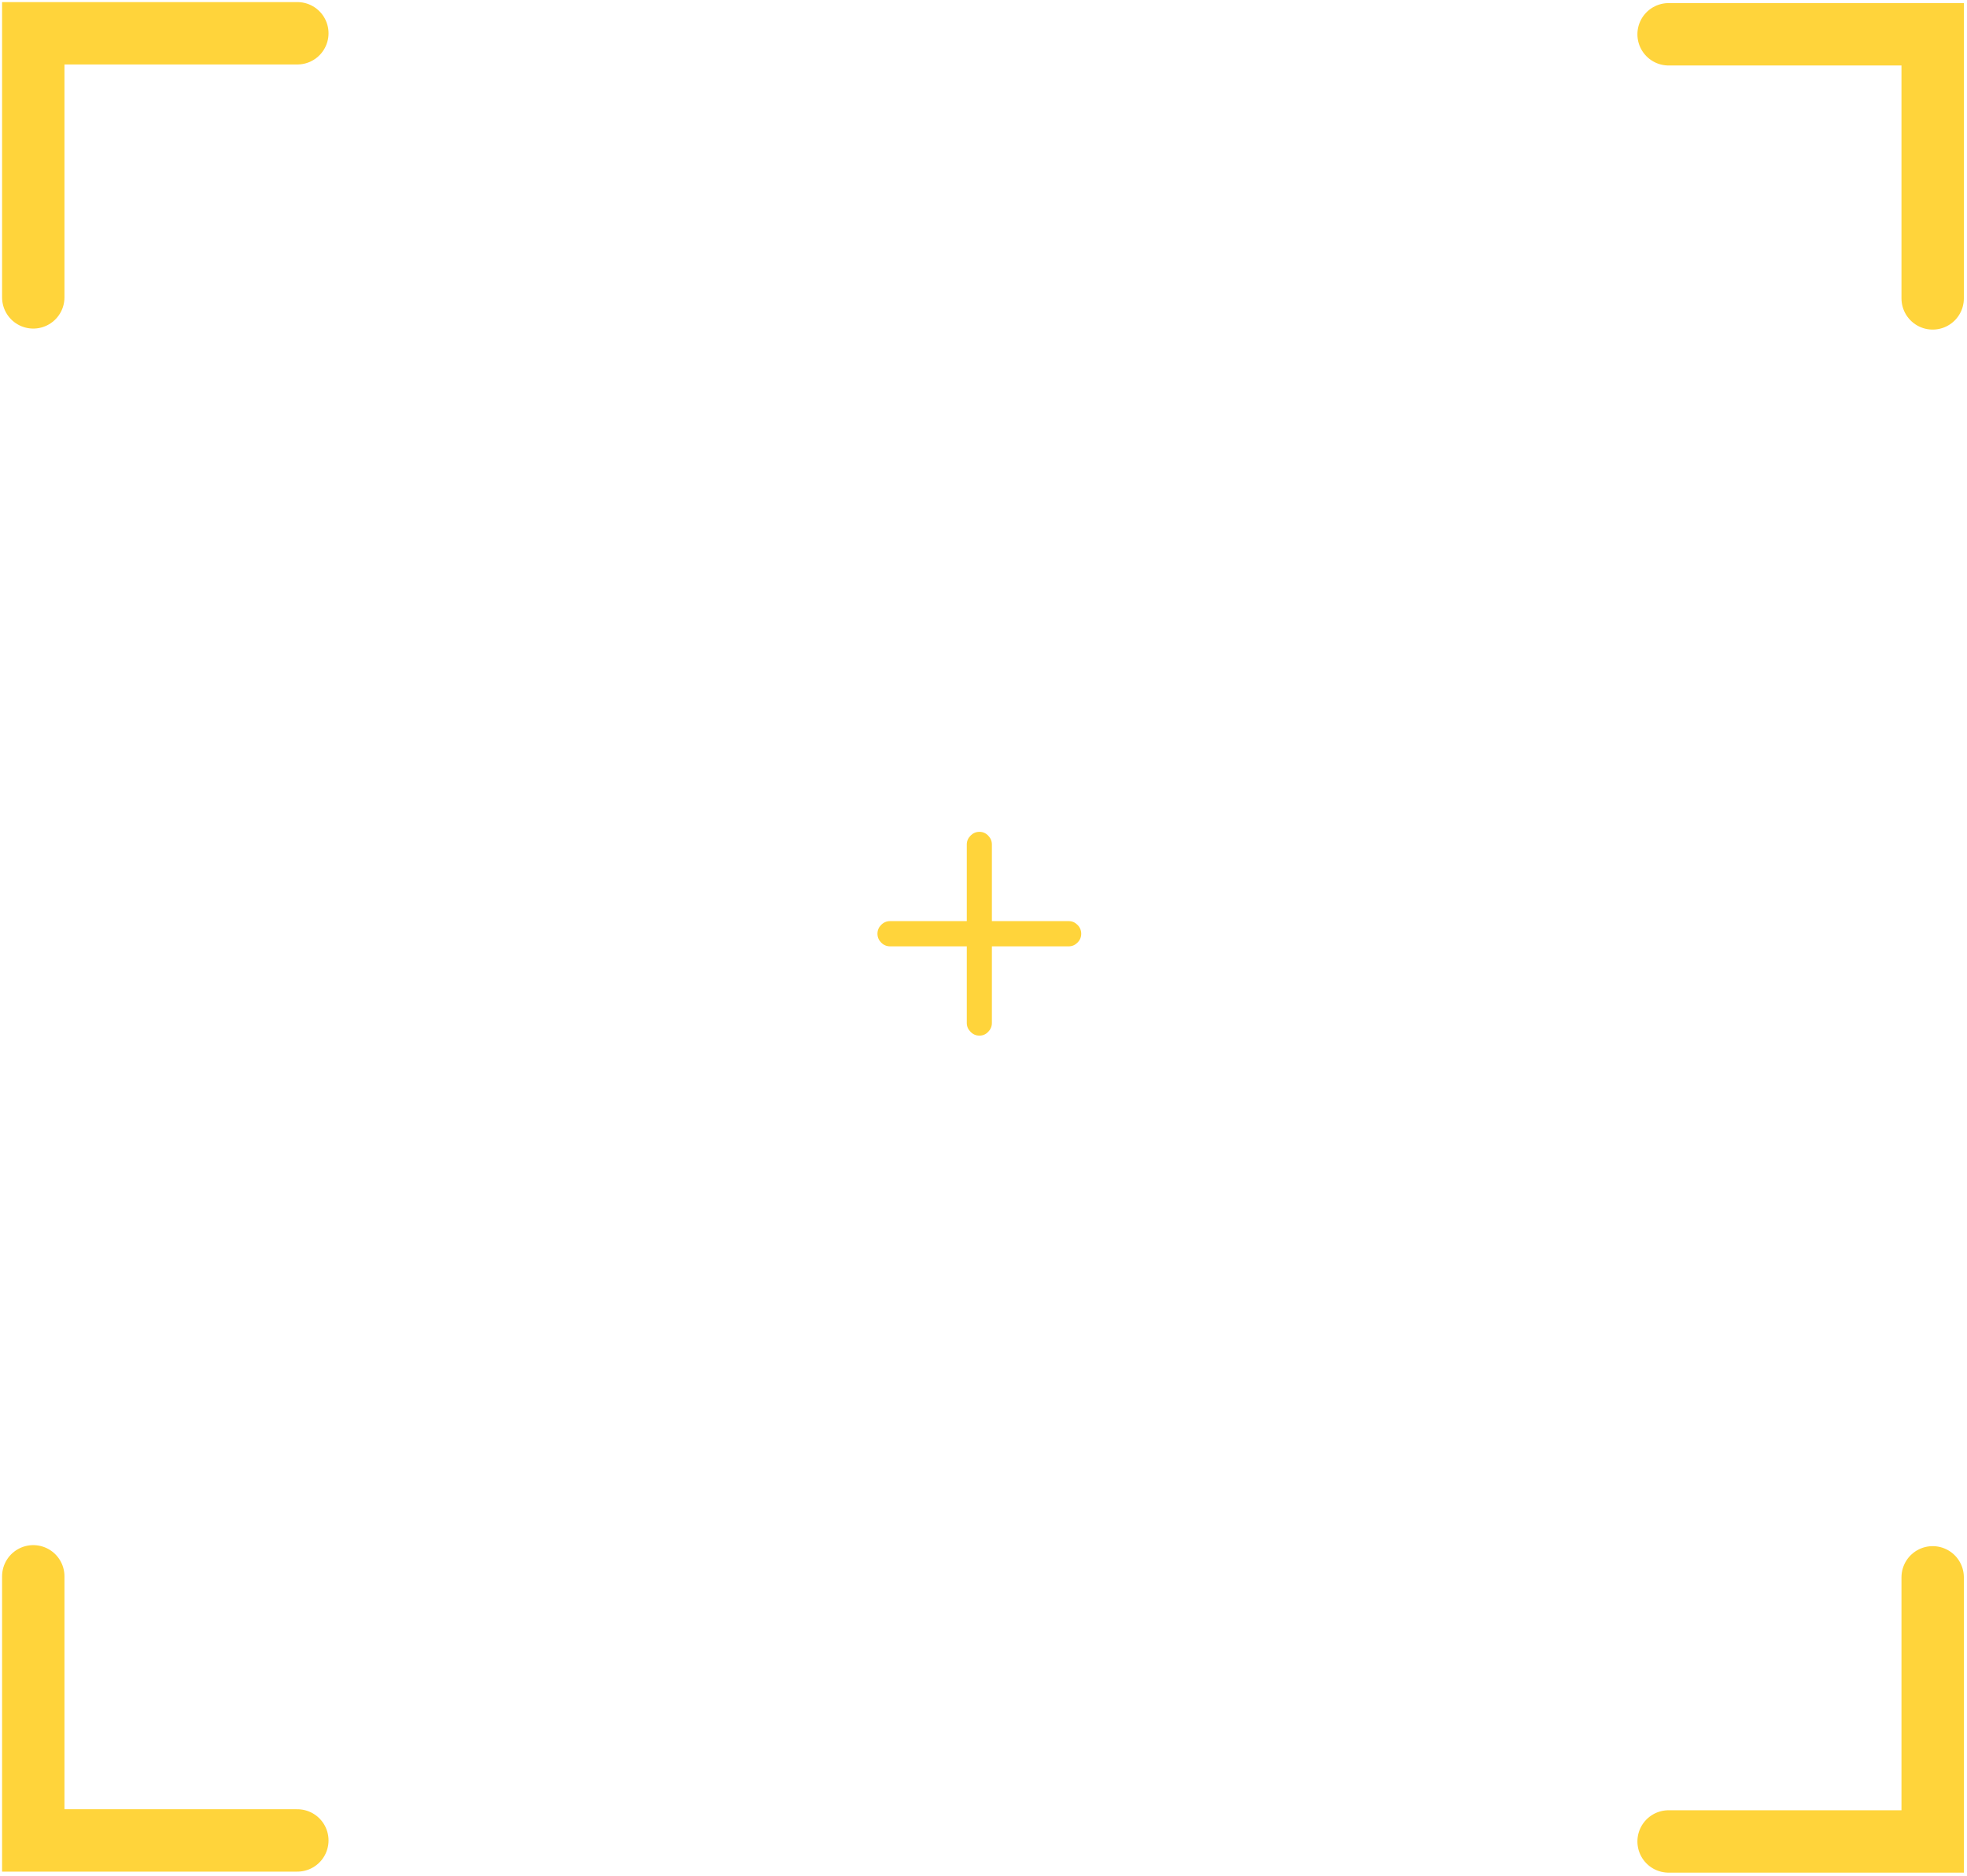 <svg width="473" height="451" viewBox="0 0 473 451" fill="none" xmlns="http://www.w3.org/2000/svg">
<path d="M8 379V442.5C32.798 442.5 46.702 442.5 71.5 442.5" stroke="#FFD43B" stroke-width="15" stroke-linecap="round"/>
<path d="M401.244 442.744H464.744C464.744 417.946 464.744 404.042 464.744 379.244" stroke="#FFD43B" stroke-width="15" stroke-linecap="round"/>
<path d="M71.5 8L8 8C8 32.798 8 46.702 8 71.5" stroke="#FFD43B" stroke-width="15" stroke-linecap="round"/>
<path d="M464.744 71.744V8.244C439.945 8.244 426.042 8.244 401.244 8.244" stroke="#FFD43B" stroke-width="15" stroke-linecap="round"/>
<path d="M211 224.5C211 225.324 211.3 226.036 211.9 226.635C212.5 227.235 213.212 227.534 214.037 227.534H232.482V245.966C232.482 246.765 232.782 247.47 233.382 248.082C233.982 248.694 234.694 249 235.519 249C236.344 249 237.05 248.694 237.637 248.082C238.224 247.47 238.518 246.765 238.518 245.966V227.534H257.001C257.801 227.534 258.5 227.235 259.1 226.635C259.7 226.036 260 225.324 260 224.5C260 223.676 259.7 222.964 259.1 222.365C258.5 221.765 257.801 221.466 257.001 221.466H238.518V203.034C238.518 202.235 238.224 201.53 237.637 200.918C237.05 200.306 236.344 200 235.519 200C234.694 200 233.982 200.306 233.382 200.918C232.782 201.53 232.482 202.235 232.482 203.034V221.466H214.037C213.212 221.466 212.5 221.765 211.9 222.365C211.3 222.964 211 223.676 211 224.5Z" fill="#FFD43B"/>
</svg>
